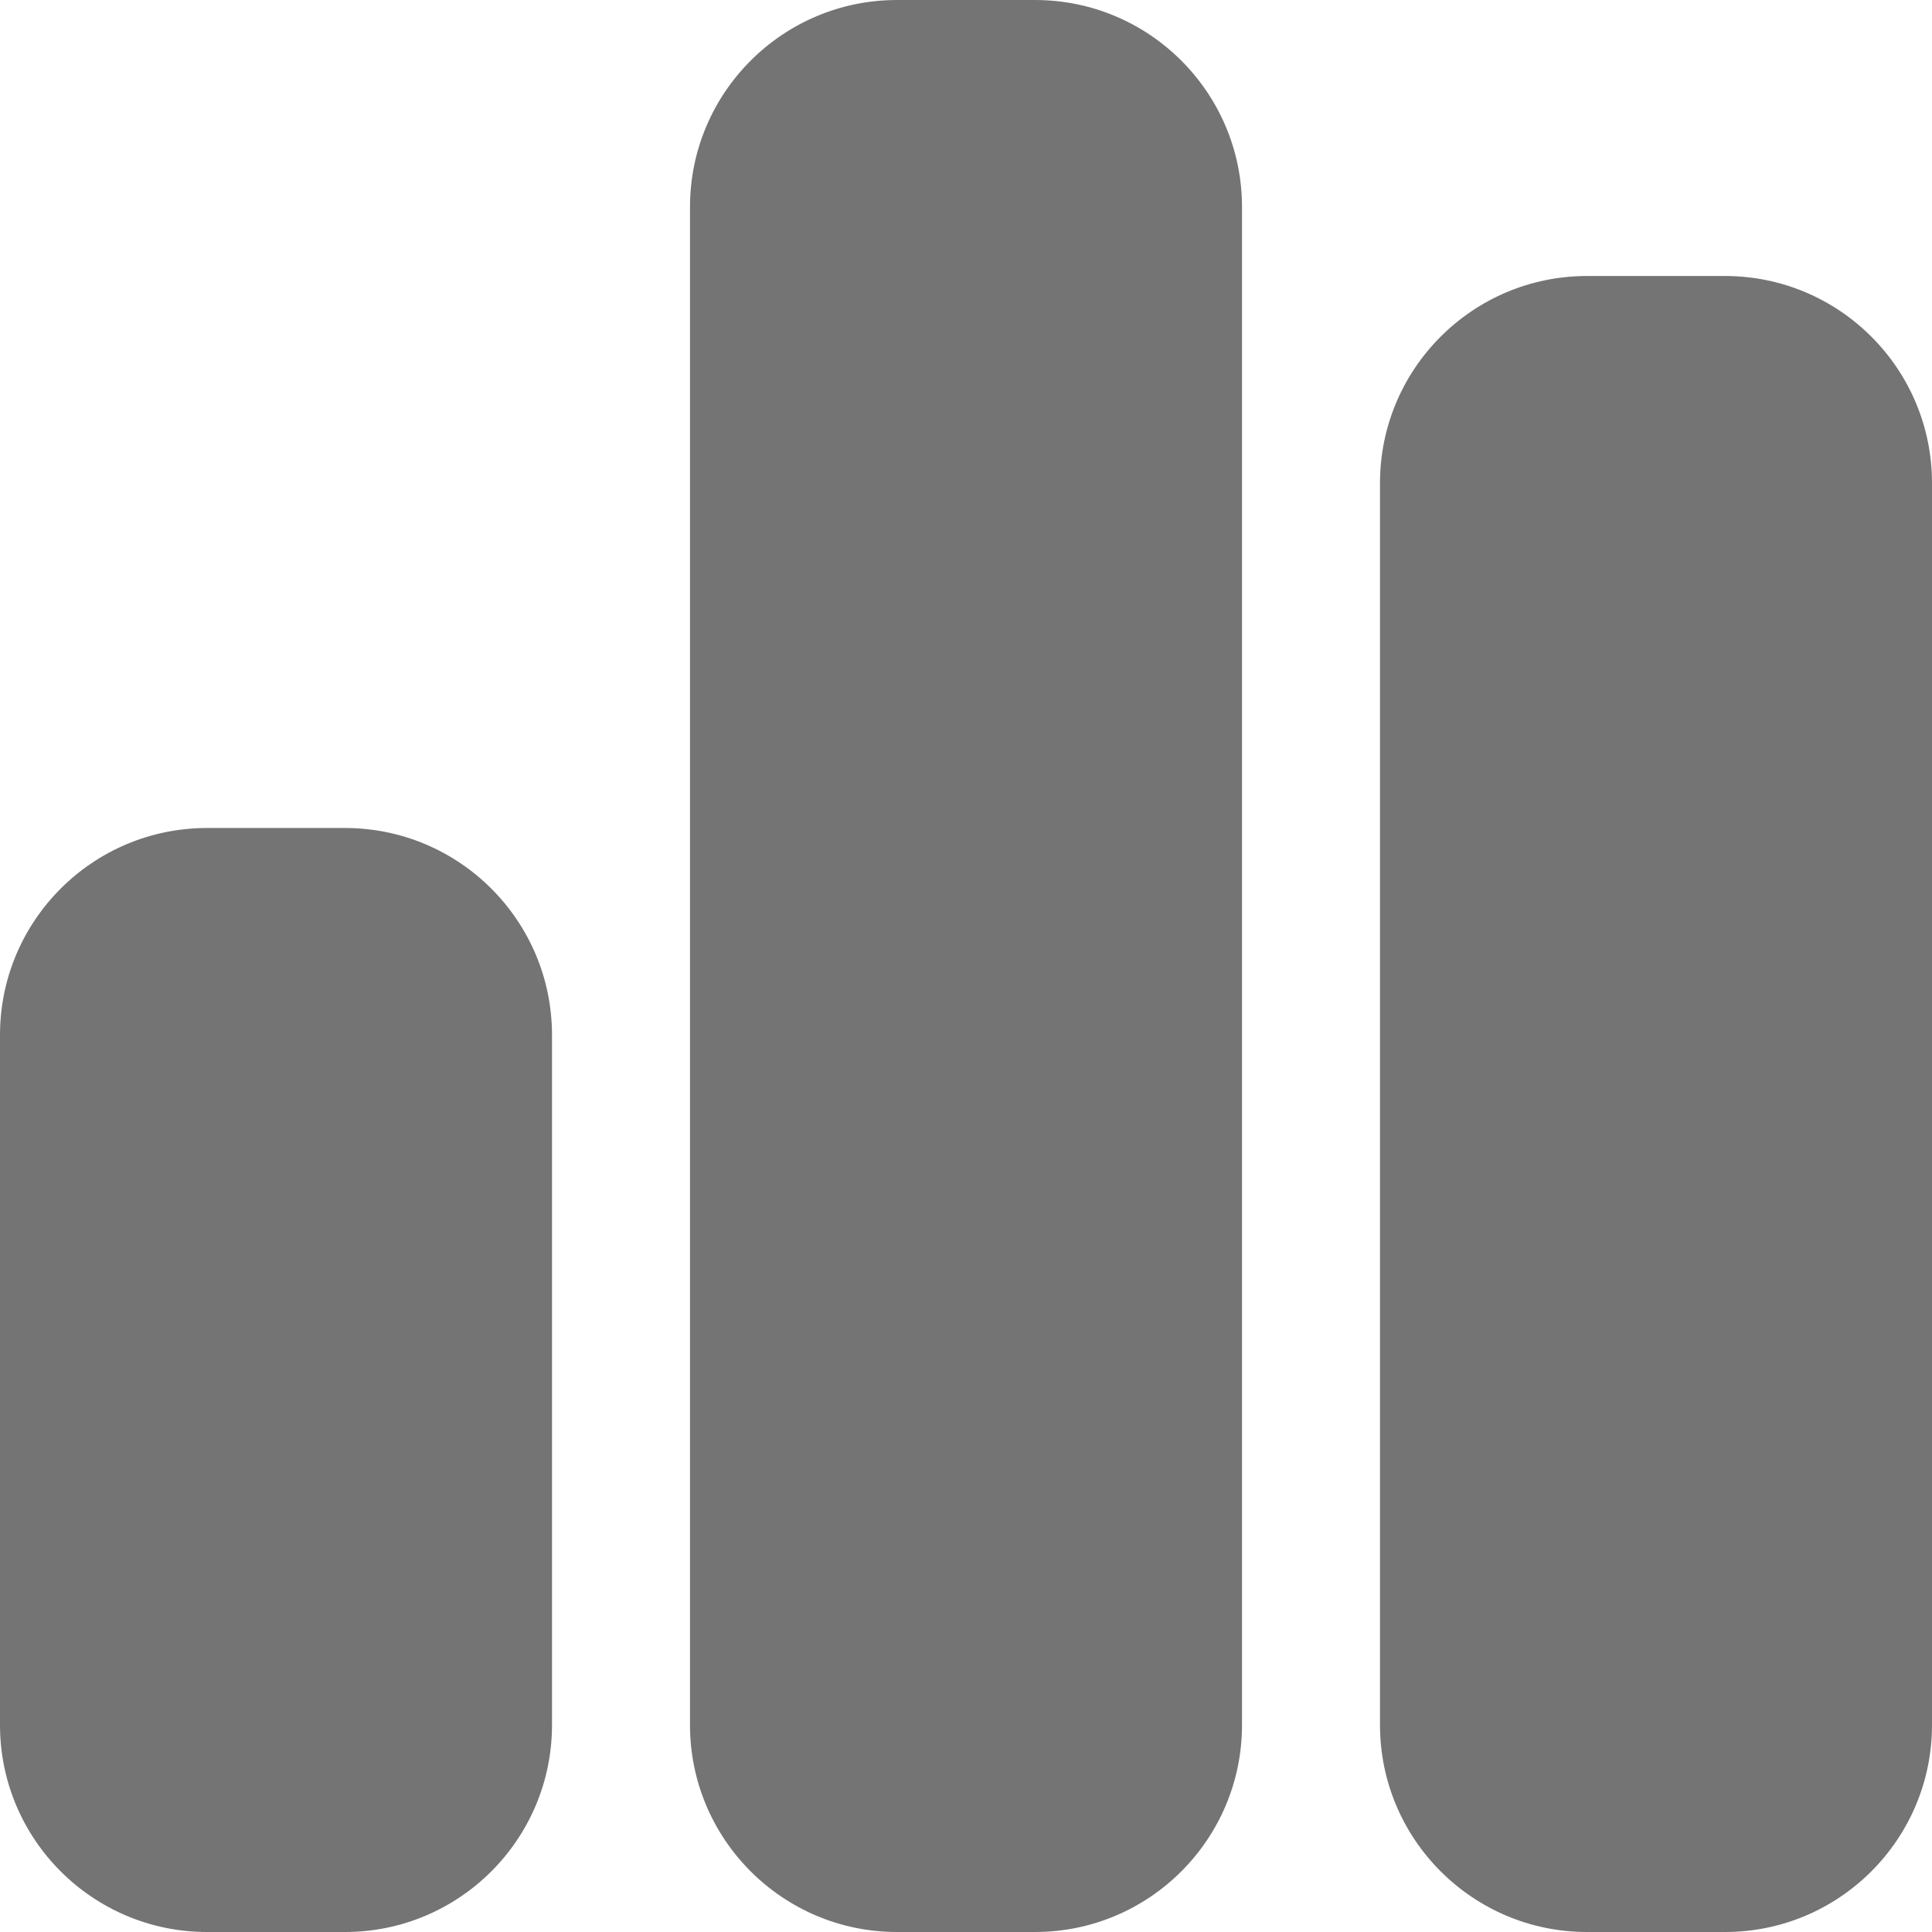 <svg width="35" height="35" viewBox="0 0 35 35" fill="none" xmlns="http://www.w3.org/2000/svg">
<path d="M12.5 3.75C12.5 1.68 14.18 0 16.25 0H18.75C20.82 0 22.5 1.68 22.5 3.75V31.25C22.5 33.32 20.82 35 18.75 35H16.25C14.18 35 12.5 33.32 12.5 31.25V3.75ZM0 18.75C0 16.68 1.68 15 3.75 15H6.25C8.32 15 10 16.68 10 18.75V31.25C10 33.32 8.32 35 6.25 35H3.75C1.68 35 0 33.32 0 31.25V18.75ZM28.75 5H31.25C33.32 5 35 6.68 35 8.75V31.25C35 33.32 33.32 35 31.25 35H28.75C26.68 35 25 33.32 25 31.25V8.75C25 6.68 26.68 5 28.75 5Z" fill="#747474"/>
</svg>
